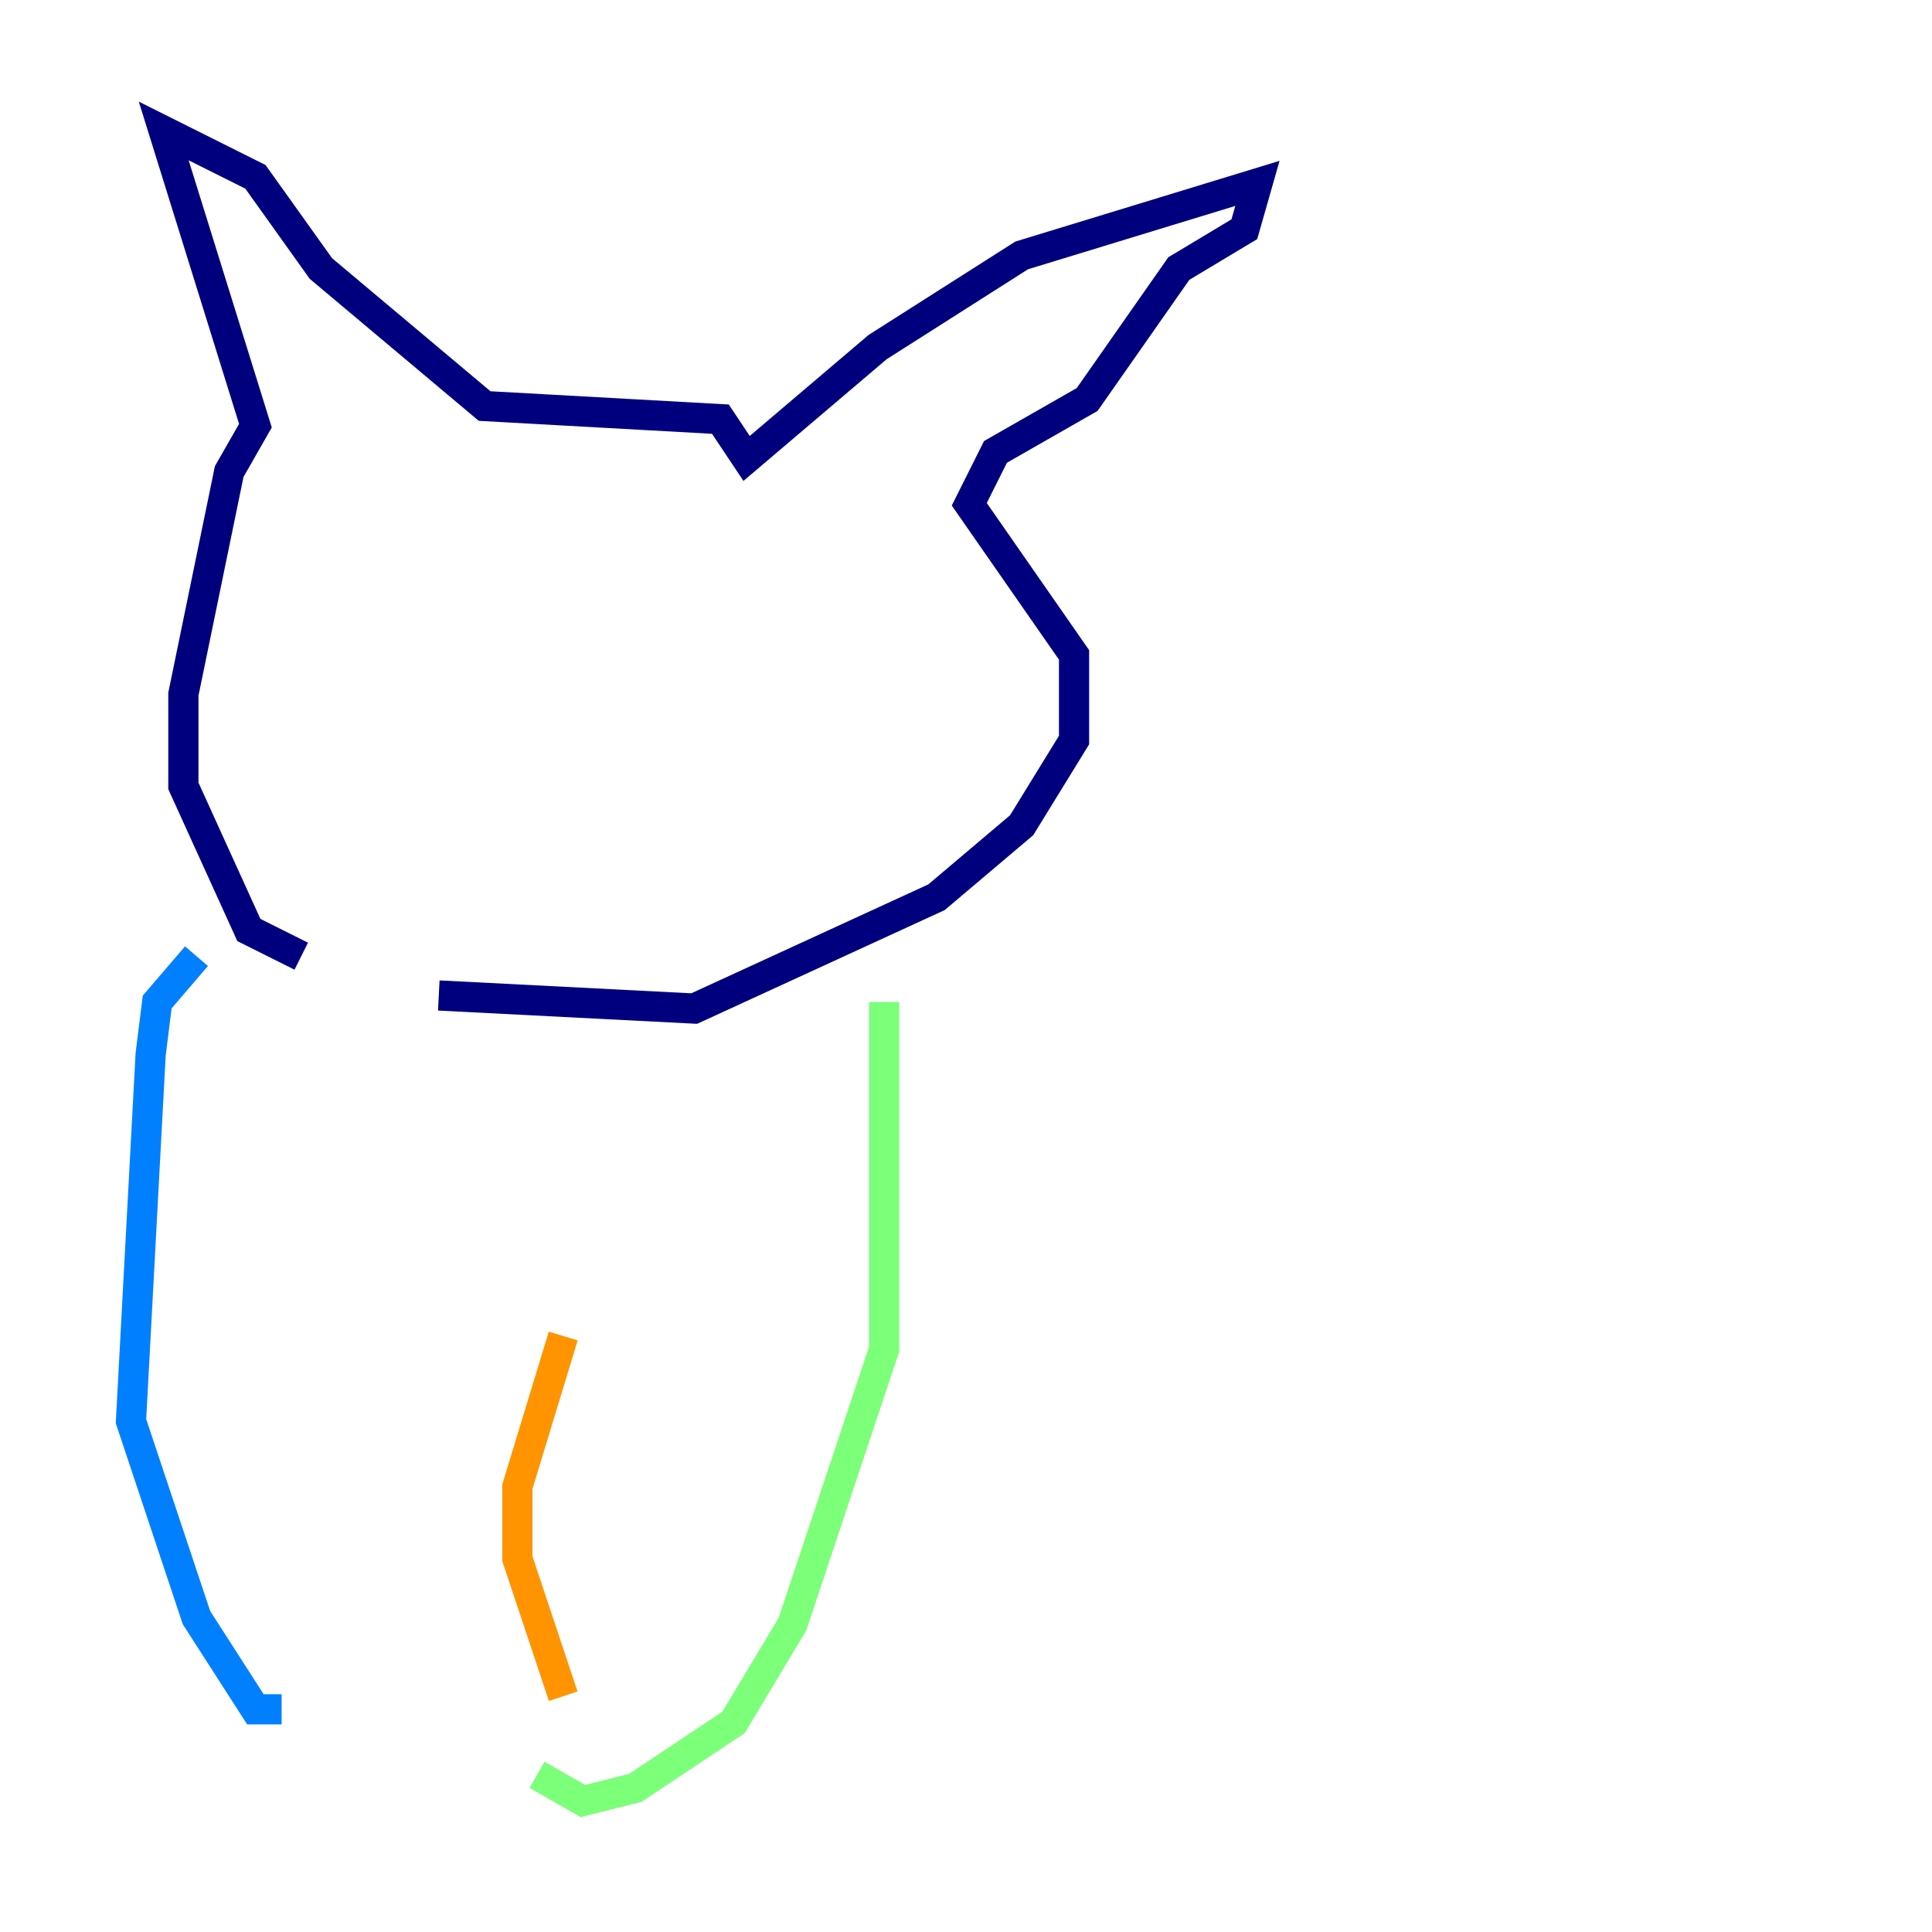 <?xml version="1.0" encoding="utf-8" ?>
<svg baseProfile="tiny" height="128" version="1.2" viewBox="0,0,128,128" width="128" xmlns="http://www.w3.org/2000/svg" xmlns:ev="http://www.w3.org/2001/xml-events" xmlns:xlink="http://www.w3.org/1999/xlink"><defs /><polyline fill="none" points="19.959,63.349 16.488,61.614 12.149,52.068 12.149,45.993 15.186,31.241 16.922,28.203 10.848,8.678 16.922,11.715 21.261,17.79 32.108,26.902 47.729,27.77 49.464,30.373 58.142,22.997 67.688,16.922 83.308,12.149 82.441,15.186 78.102,17.79 72.027,26.468 65.953,29.939 64.217,33.41 71.159,43.39 71.159,49.031 67.688,54.671 62.047,59.444 45.993,66.82 29.071,65.953" stroke="#00007f" stroke-width="2" /><polyline fill="none" points="13.017,63.349 10.414,66.386 9.98,69.858 8.678,94.156 13.017,107.173 16.922,113.248 18.658,113.248" stroke="#0080ff" stroke-width="2" /><polyline fill="none" points="58.576,66.386 58.576,89.383 52.502,107.607 48.597,114.115 42.088,118.454 38.617,119.322 35.58,117.586" stroke="#7cff79" stroke-width="2" /><polyline fill="none" points="37.315,112.38 34.278,103.268 34.278,98.495 37.315,88.515" stroke="#ff9400" stroke-width="2" /><polyline fill="none" points="23.43,112.38 23.43,112.38" stroke="#7f0000" stroke-width="2" /></svg>
